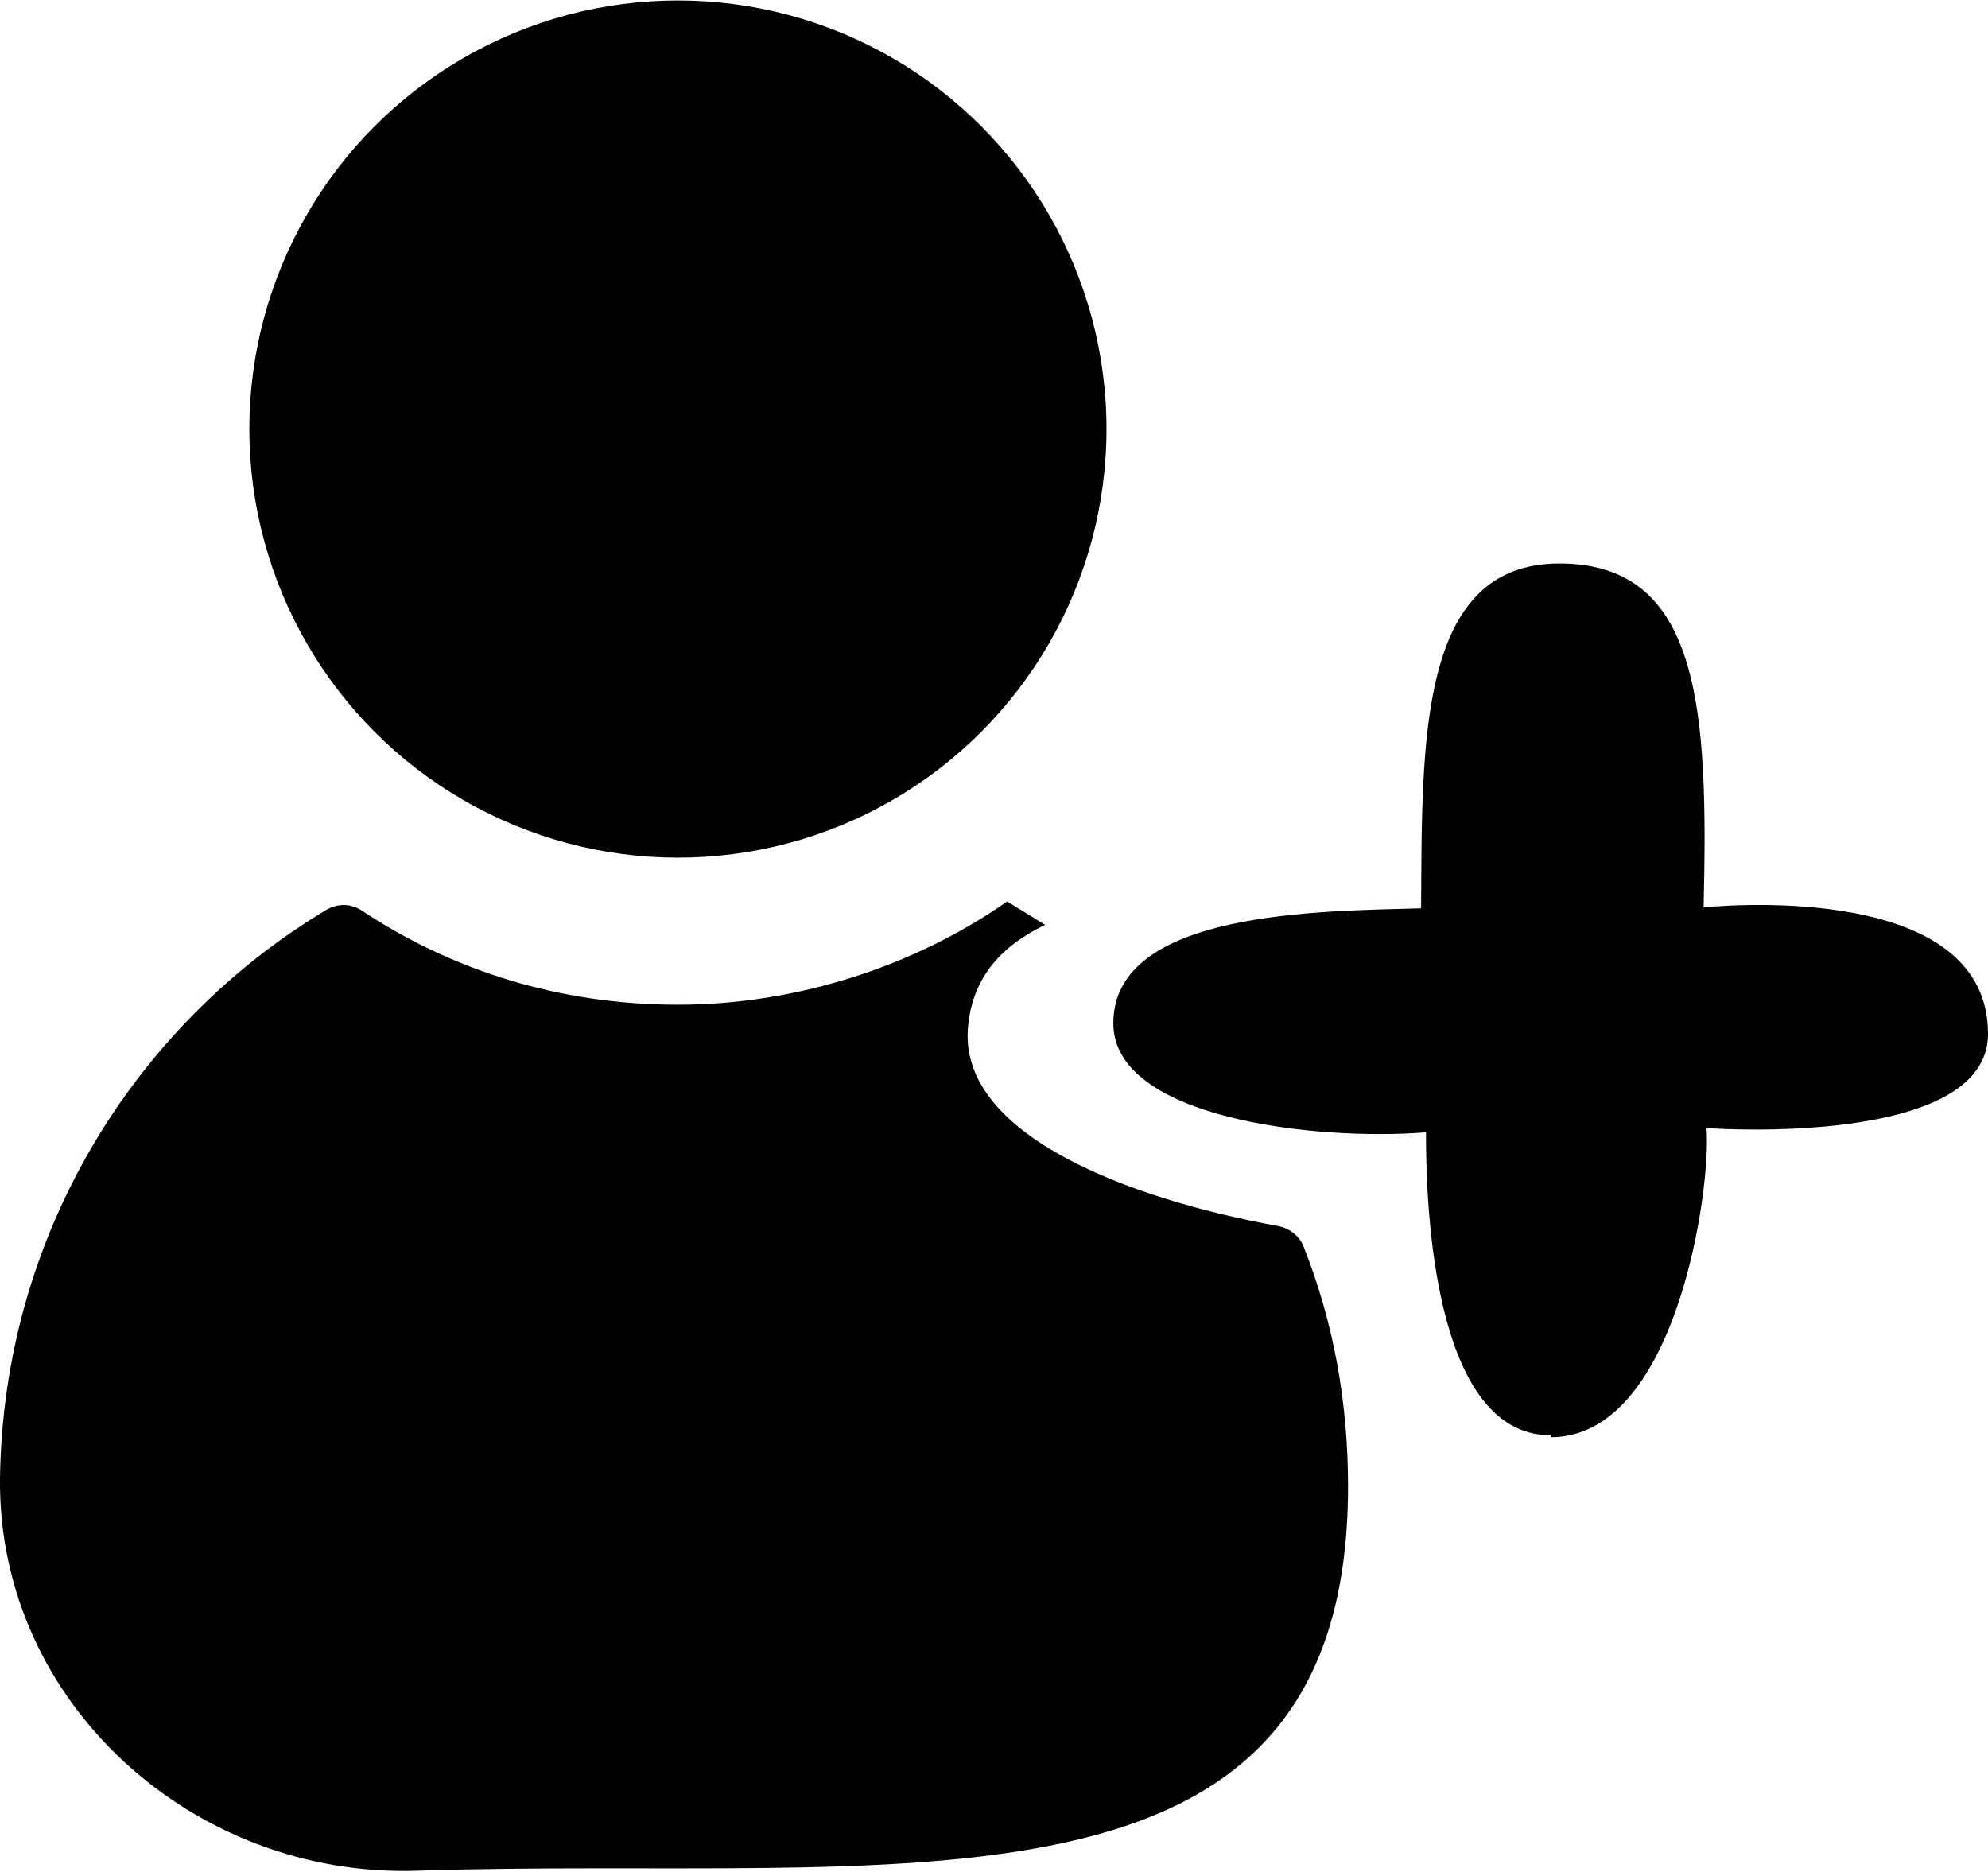 <svg id="uuid-a4e66fd5-87e5-49e1-a036-376a81b3cc83" xmlns="http://www.w3.org/2000/svg" width="7.2mm" height="6.78mm" viewBox="0 0 20.41 19.21"><g id="uuid-a3457e82-c976-46a2-9363-57c22329a850"><path d="M15.92,14.73c-1.26,0-1.28-2.58-1.28-3.11-1.12.09-3.21-.14-3.21-1.12,0-1.16,2.14-1.15,3.16-1.18.01-1.71-.03-3.54,1.42-3.54s1.53,1.5,1.48,3.53c.55-.05,2.92-.16,2.92,1.3,0,1.16-2.82.97-2.82.97h-.07c.05.59-.3,3.17-1.6,3.17Z" fill="currentColor" stroke-width="0"/><circle cx="6.96" cy="4.4" r="4.4" fill="currentColor" stroke-width="0"/><path d="M13.84,15.25c0,4.67-4.63,3.79-9.55,3.95C1.99,19.28-.02,17.48,0,15.18c.03-2.49,1.37-4.66,3.36-5.85.11-.06.24-.06.35.01.93.62,2.04.97,3.25.97s2.42-.39,3.38-1.06c.13.08.26.16.39.24-.44.21-.74.53-.79,1.03-.12,1.1,1.59,1.77,3.17,2.06.13.02.24.11.28.23.3.76.45,1.58.45,2.45Z" fill="currentColor" stroke-width="0"/></g></svg>